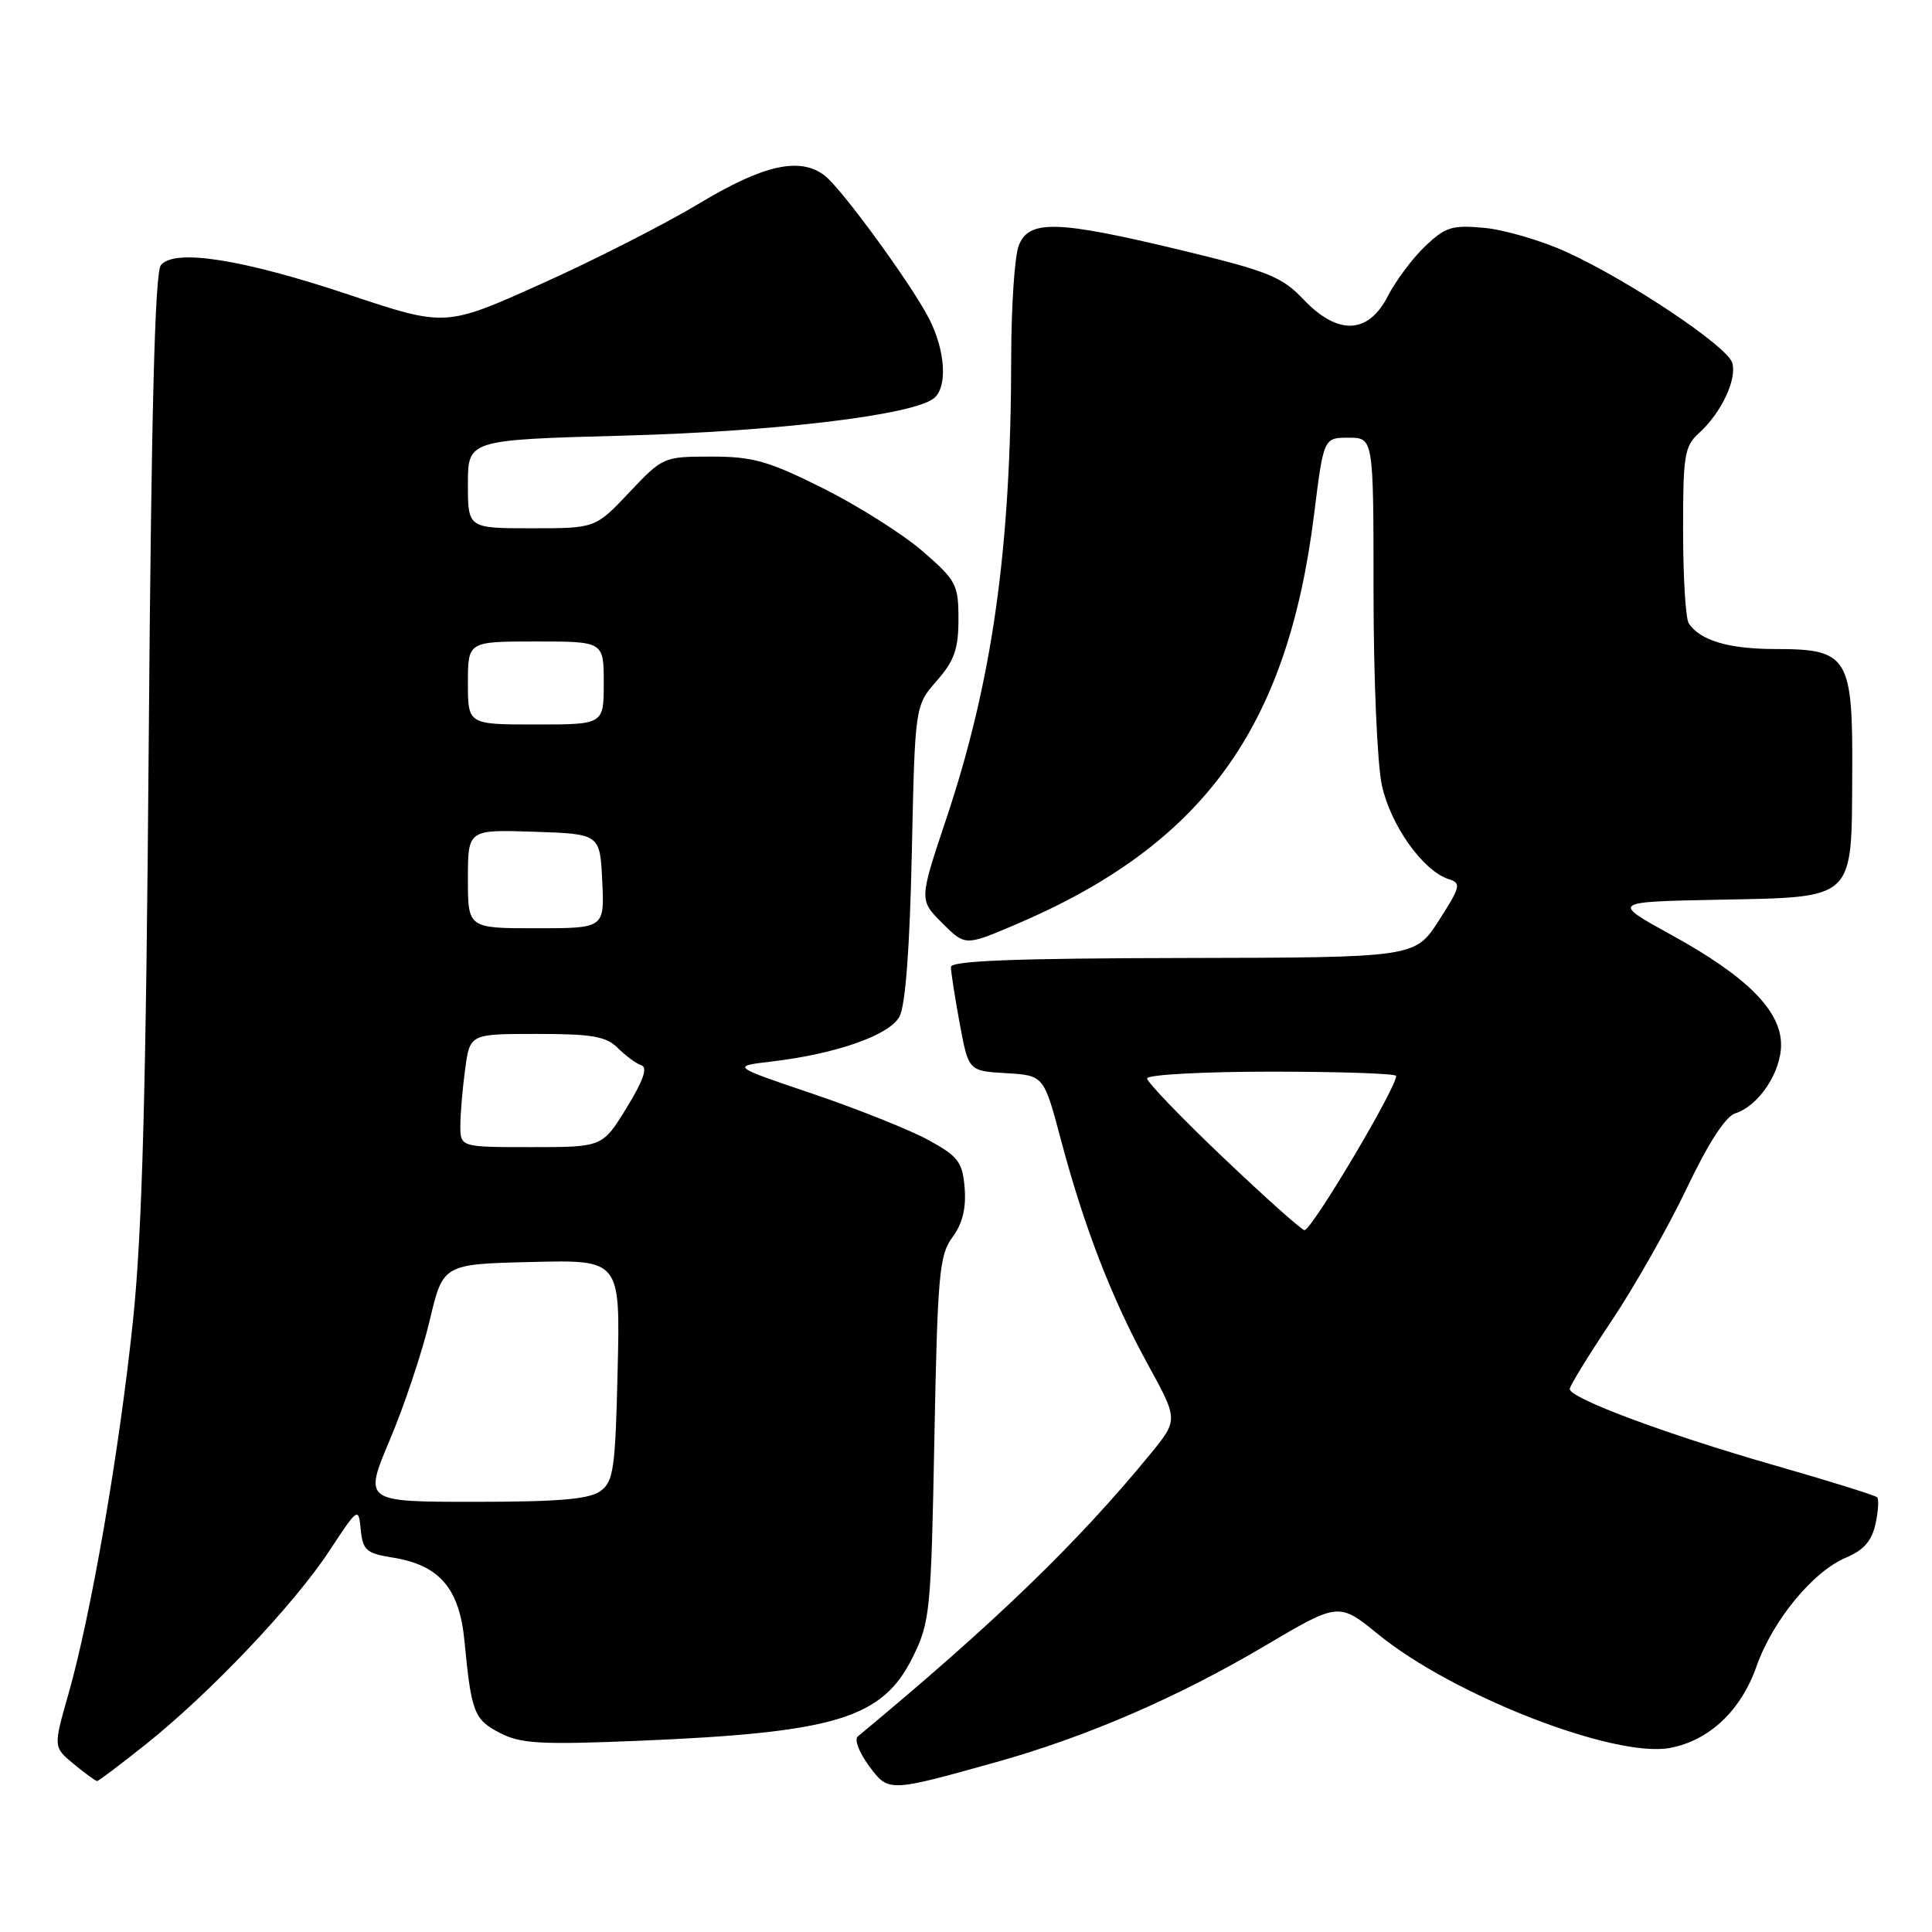 <?xml version="1.0" encoding="UTF-8" standalone="no"?>
<!DOCTYPE svg PUBLIC "-//W3C//DTD SVG 1.1//EN" "http://www.w3.org/Graphics/SVG/1.1/DTD/svg11.dtd" >
<svg xmlns="http://www.w3.org/2000/svg" xmlns:xlink="http://www.w3.org/1999/xlink" version="1.1" viewBox="0 0 256 256">
 <g >
 <path fill="currentColor"
d=" M 132.07 233.47 C 144.00 230.13 156.13 224.88 167.61 218.08 C 177.39 212.30 177.39 212.30 182.65 216.58 C 192.61 224.69 213.94 232.98 221.29 231.61 C 226.48 230.63 230.68 226.68 232.74 220.82 C 234.88 214.73 240.23 208.22 244.61 206.39 C 246.93 205.42 248.02 204.18 248.51 201.95 C 248.88 200.25 248.98 198.65 248.73 198.40 C 248.48 198.14 242.25 196.20 234.88 194.09 C 220.65 190.00 208.00 185.27 208.00 184.05 C 208.00 183.64 210.48 179.60 213.51 175.07 C 216.54 170.54 221.03 162.64 223.48 157.50 C 226.35 151.47 228.64 147.93 229.94 147.52 C 233.03 146.54 236.00 142.09 236.00 138.44 C 236.00 133.92 231.48 129.39 221.50 123.90 C 213.50 119.50 213.50 119.50 227.62 119.22 C 245.94 118.86 245.34 119.42 245.43 102.58 C 245.52 87.01 244.90 86.00 235.28 86.00 C 229.07 86.00 225.29 84.88 223.77 82.60 C 223.36 82.00 223.02 76.51 223.02 70.40 C 223.00 60.39 223.20 59.12 225.10 57.41 C 228.09 54.71 230.20 50.22 229.52 48.05 C 228.81 45.83 215.82 37.16 207.55 33.38 C 204.27 31.89 199.41 30.46 196.74 30.20 C 192.43 29.79 191.54 30.06 188.85 32.62 C 187.18 34.20 184.95 37.19 183.89 39.25 C 181.28 44.32 177.25 44.46 172.68 39.64 C 169.87 36.67 168.00 35.92 156.47 33.14 C 140.02 29.18 136.30 29.08 134.98 32.57 C 134.44 33.98 134.00 40.61 133.99 47.32 C 133.97 72.72 131.50 90.22 125.37 108.55 C 121.79 119.25 121.79 119.25 124.84 122.30 C 127.89 125.35 127.89 125.35 134.50 122.54 C 159.36 111.97 170.58 96.58 174.12 68.18 C 175.39 58.00 175.39 58.00 178.70 58.00 C 182.00 58.00 182.00 58.00 182.00 78.45 C 182.00 89.70 182.49 101.21 183.10 104.03 C 184.24 109.33 188.56 115.41 191.96 116.49 C 193.65 117.02 193.54 117.48 190.65 121.98 C 187.50 126.88 187.50 126.88 156.75 126.94 C 134.52 126.98 126.00 127.31 126.00 128.13 C 126.00 128.76 126.52 132.11 127.16 135.59 C 128.33 141.91 128.33 141.91 133.32 142.20 C 138.31 142.50 138.31 142.50 140.57 151.00 C 143.64 162.57 147.32 172.09 152.11 180.82 C 156.13 188.14 156.13 188.14 152.39 192.71 C 142.71 204.51 131.82 215.03 113.65 230.10 C 113.18 230.49 113.84 232.21 115.11 233.94 C 117.74 237.50 117.65 237.50 132.07 233.47 Z  M 19.36 231.10 C 27.83 224.34 38.91 212.67 43.59 205.57 C 47.46 199.69 47.50 199.67 47.80 202.70 C 48.07 205.41 48.55 205.83 52.00 206.38 C 58.25 207.38 60.88 210.45 61.55 217.50 C 62.45 226.90 62.82 227.86 66.25 229.63 C 69.01 231.05 71.61 231.20 84.48 230.67 C 110.73 229.58 116.91 227.71 120.93 219.61 C 123.24 214.93 123.37 213.63 123.81 190.63 C 124.23 168.82 124.46 166.30 126.21 163.93 C 127.53 162.14 128.04 160.10 127.82 157.42 C 127.54 153.97 126.99 153.25 123.06 151.08 C 120.62 149.74 113.74 146.99 107.77 144.96 C 96.91 141.29 96.91 141.29 102.21 140.66 C 110.77 139.66 117.83 137.18 119.18 134.72 C 119.97 133.28 120.55 125.67 120.82 113.00 C 121.24 93.50 121.24 93.50 124.12 90.22 C 126.45 87.56 127.00 86.00 127.00 82.04 C 127.00 77.46 126.71 76.90 122.25 73.04 C 119.64 70.78 113.71 67.03 109.08 64.71 C 101.81 61.08 99.77 60.50 94.26 60.50 C 87.93 60.50 87.82 60.55 83.38 65.25 C 78.89 70.00 78.89 70.00 70.45 70.00 C 62.00 70.00 62.00 70.00 62.00 64.14 C 62.00 58.28 62.00 58.28 82.75 57.72 C 102.95 57.17 121.02 54.99 123.75 52.77 C 125.58 51.29 125.28 46.46 123.10 42.21 C 120.75 37.63 111.49 24.95 109.26 23.25 C 105.99 20.76 101.19 21.83 92.70 26.93 C 88.19 29.65 78.77 34.45 71.77 37.59 C 59.04 43.32 59.04 43.32 46.27 39.06 C 32.10 34.33 23.13 32.92 21.32 35.13 C 20.52 36.10 20.05 54.56 19.71 98.00 C 19.35 144.76 18.85 163.22 17.62 175.00 C 15.81 192.31 12.08 213.90 9.06 224.50 C 7.06 231.50 7.06 231.50 9.78 233.75 C 11.28 234.98 12.66 235.99 12.86 236.00 C 13.06 236.00 15.98 233.79 19.36 231.10 Z  M 162.10 153.40 C 156.54 148.12 152.00 143.39 152.00 142.90 C 152.00 142.40 159.41 142.00 168.50 142.00 C 177.57 142.00 185.00 142.25 185.00 142.57 C 185.00 144.19 173.82 163.00 172.85 163.00 C 172.49 163.00 167.65 158.68 162.10 153.40 Z  M 51.67 190.75 C 53.59 186.21 55.95 179.12 56.93 175.00 C 58.70 167.50 58.70 167.50 70.44 167.22 C 82.19 166.93 82.19 166.93 81.84 181.55 C 81.54 194.63 81.30 196.31 79.56 197.58 C 78.09 198.65 74.03 199.00 62.90 199.00 C 48.19 199.00 48.19 199.00 51.67 190.75 Z  M 61.00 149.14 C 61.00 147.57 61.29 144.19 61.64 141.64 C 62.27 137.00 62.27 137.00 71.14 137.00 C 78.47 137.00 80.32 137.32 81.88 138.88 C 82.91 139.91 84.31 140.94 84.99 141.16 C 85.85 141.45 85.23 143.21 83.03 146.79 C 79.83 152.00 79.83 152.00 70.41 152.00 C 61.00 152.00 61.00 152.00 61.00 149.14 Z  M 62.00 116.46 C 62.00 109.92 62.00 109.92 70.75 110.21 C 79.50 110.50 79.50 110.50 79.80 116.75 C 80.10 123.00 80.10 123.00 71.05 123.00 C 62.00 123.00 62.00 123.00 62.00 116.46 Z  M 62.00 90.50 C 62.00 85.00 62.00 85.00 71.00 85.00 C 80.00 85.00 80.00 85.00 80.00 90.50 C 80.00 96.00 80.00 96.00 71.00 96.00 C 62.00 96.00 62.00 96.00 62.00 90.50 Z "/>
</g>
</svg>